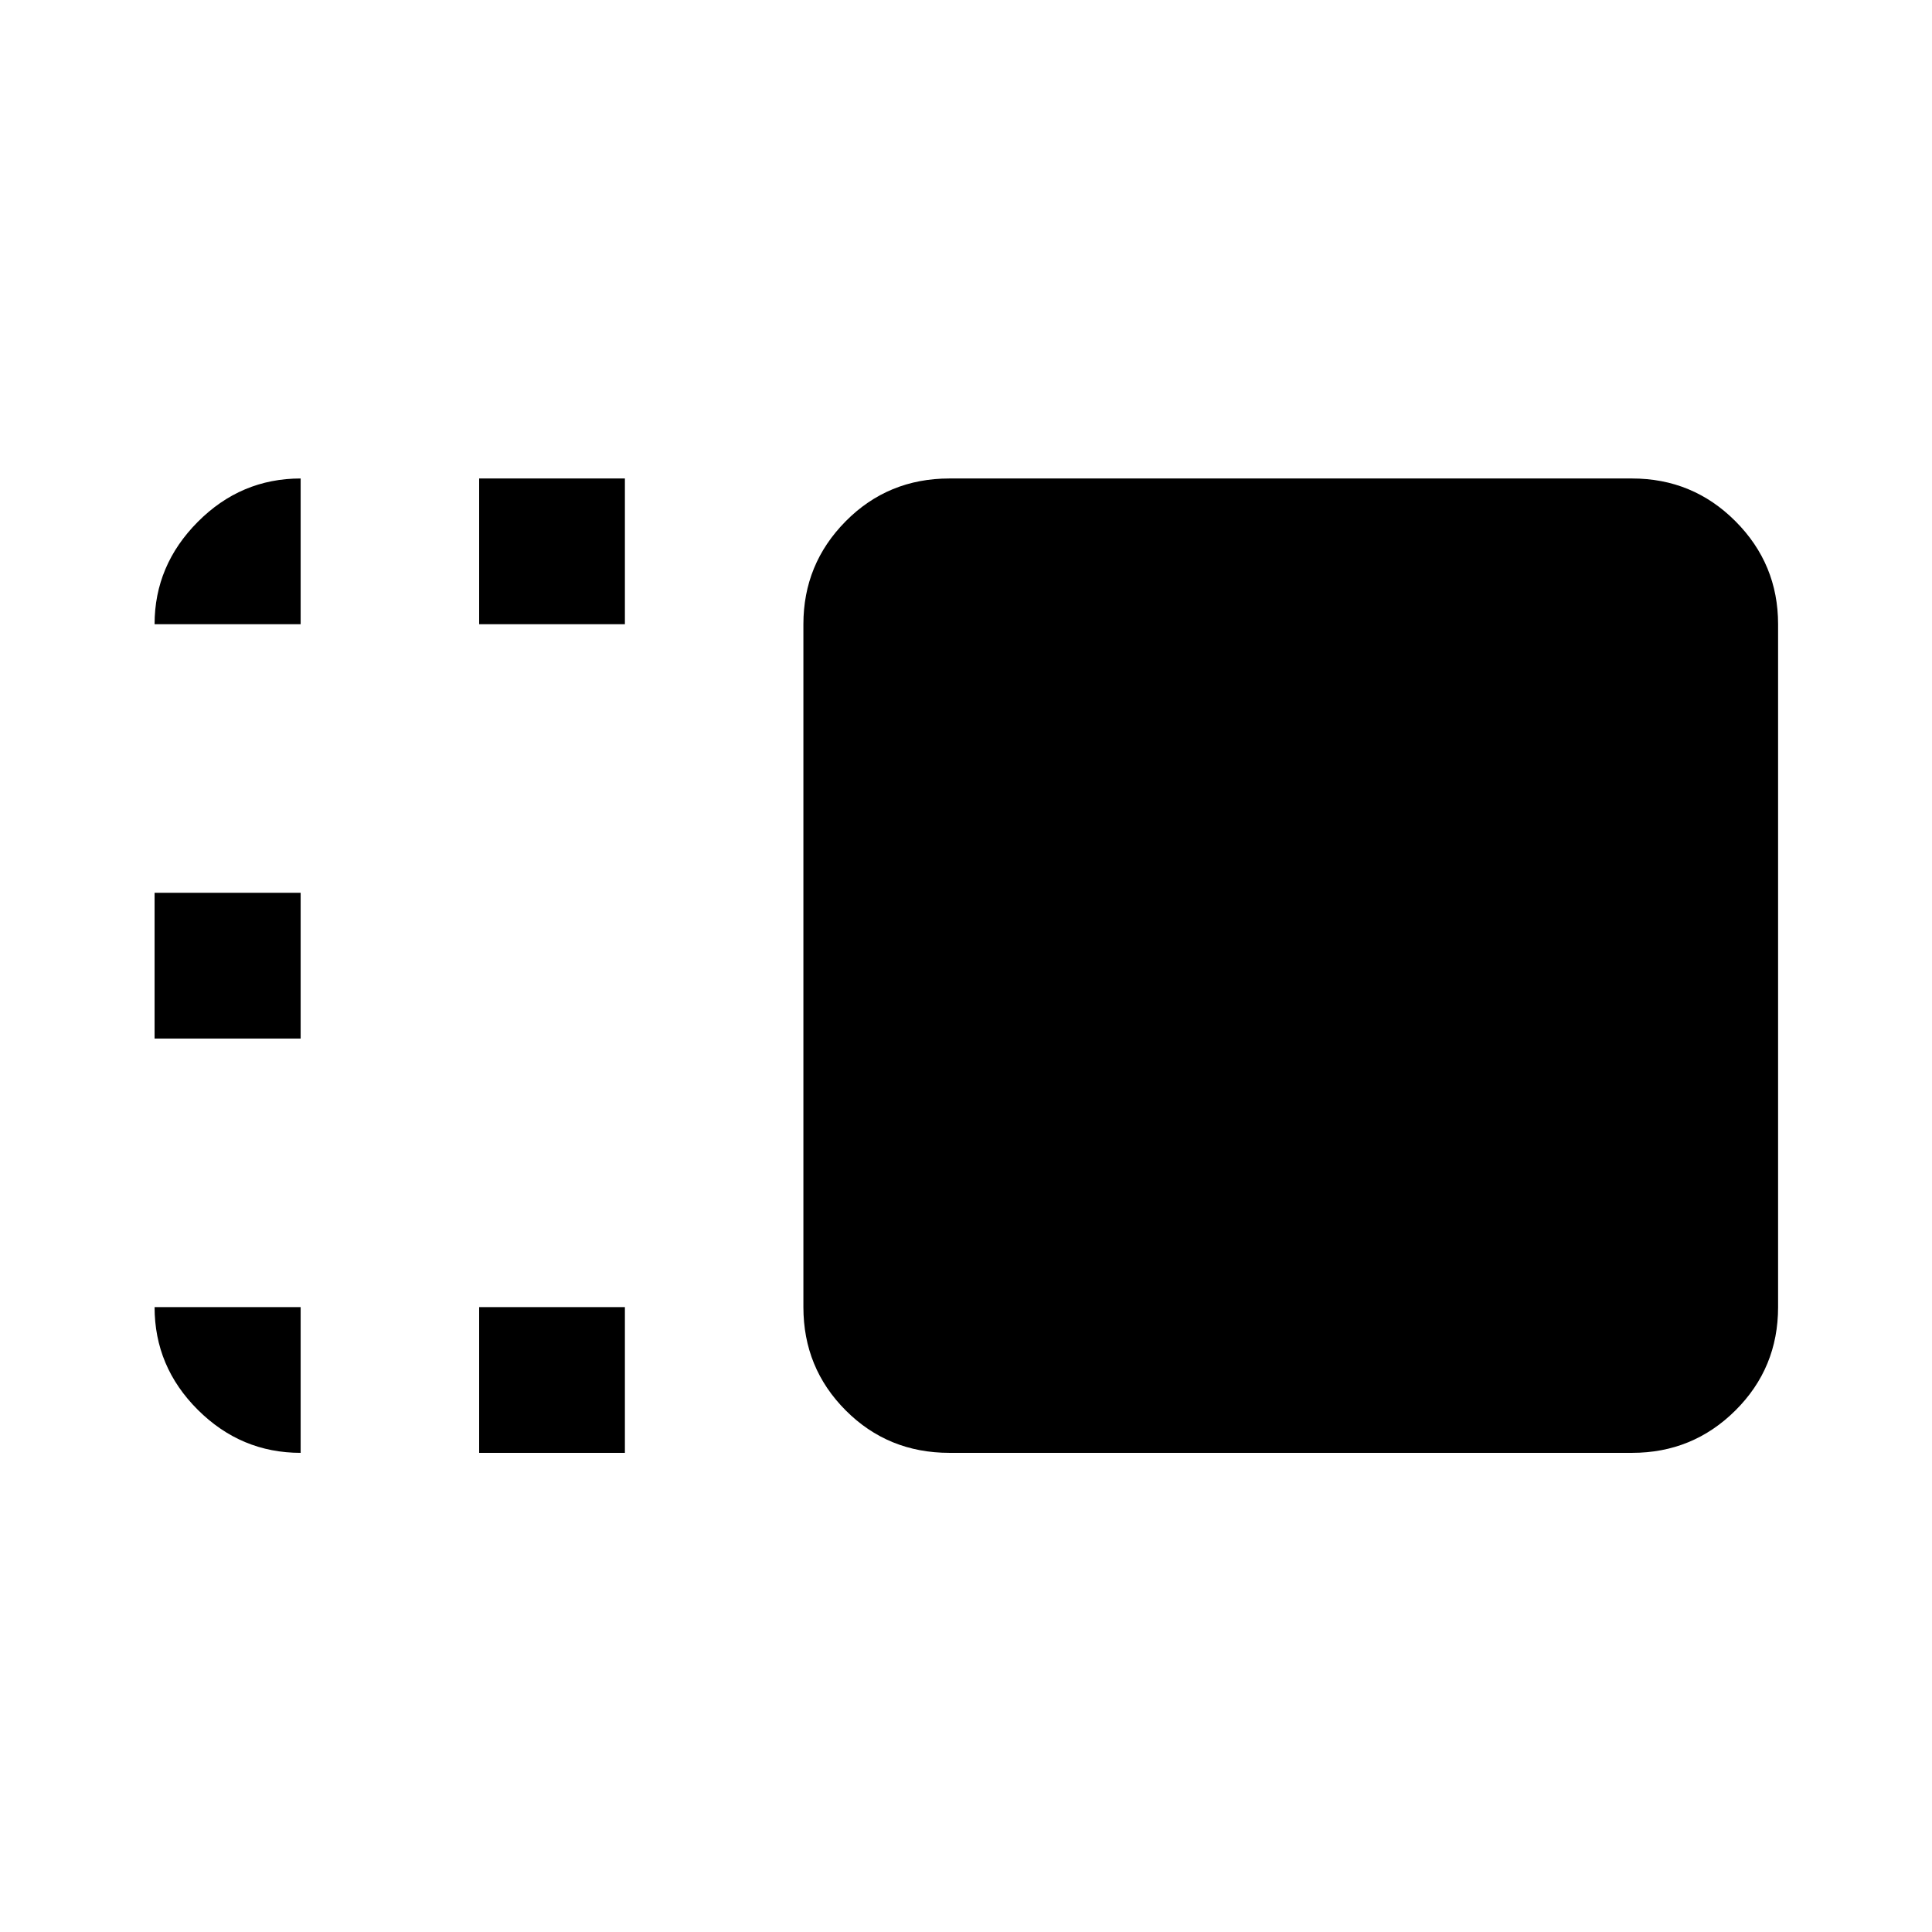 <svg xmlns="http://www.w3.org/2000/svg" height="40" viewBox="0 96 960 960" width="40"><path d="M399.203 406.174q0-29.951 21.041-51.186 21.042-21.234 51.538-21.234h339.16q30.184 0 51.382 21.234 21.198 21.235 21.198 51.186v339.319q0 30.264-21.198 51.342t-51.382 21.078h-339.16q-30.496 0-51.538-21.078-21.041-21.078-21.041-51.342V406.174ZM238.087 817.913v-72.42h72.42v72.42h-72.42Zm0-411.739v-72.42h72.42v72.42h-72.42ZM76.812 612.043v-72.42h72.579v72.42h-72.58Zm0 133.45h72.579v72.42q-29.652 0-51.116-21.401t-21.464-51.019Zm0-339.319q0-29.265 21.447-50.843 21.448-21.577 51.132-21.577v72.42h-72.58Z"/></svg>